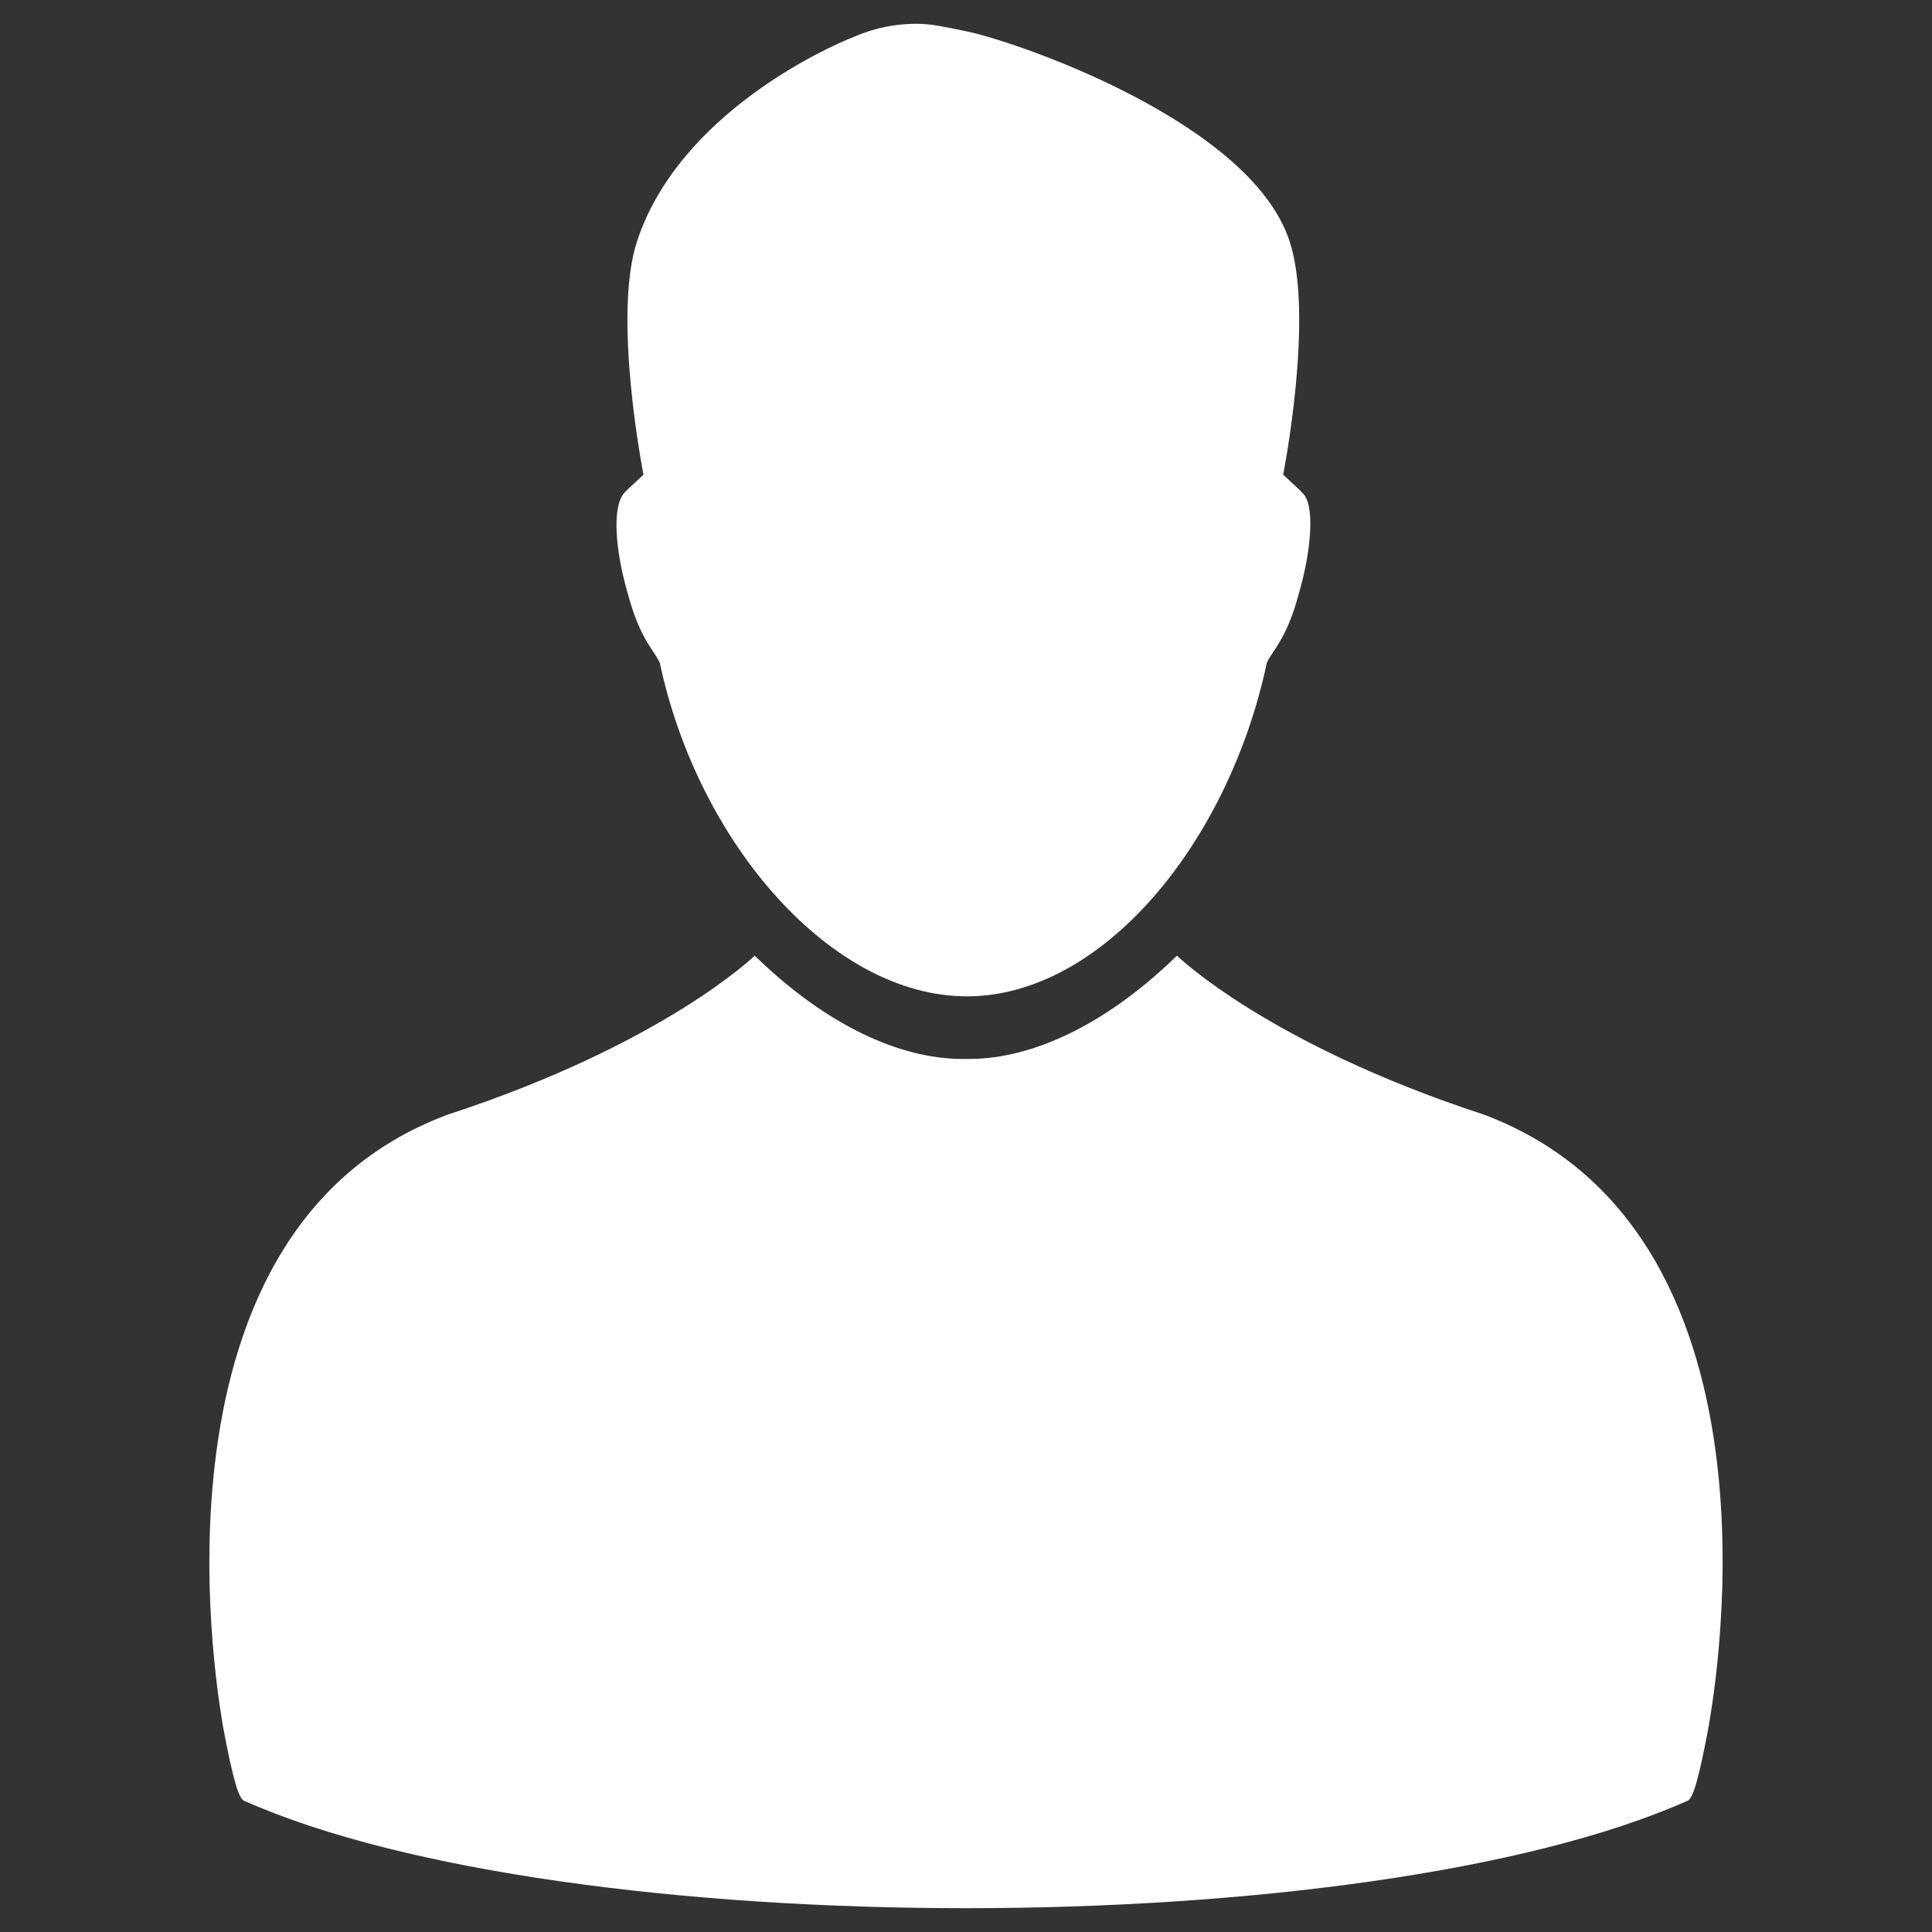 <?xml version="1.0" encoding="UTF-8" standalone="no" ?>
<!DOCTYPE svg PUBLIC "-//W3C//DTD SVG 1.1//EN" "http://www.w3.org/Graphics/SVG/1.1/DTD/svg11.dtd">
<svg xmlns="http://www.w3.org/2000/svg" xmlns:xlink="http://www.w3.org/1999/xlink" version="1.1" width="500" height="500" viewBox="0 0 500 500" xml:space="preserve">
<rect x="0" y="0" width="500" height="500" fill="#333333" stroke="none"/>
<desc>Created with Fabric.js 4.6.0</desc>
<defs>
</defs>
<g transform="matrix(1 0 0 1 250 370.58)" id="4tNhJBLFRzRRDR8g7bMgn"  >
<path style="stroke: none; stroke-width: 1; stroke-dasharray: none; stroke-linecap: butt; stroke-dashoffset: 0; stroke-linejoin: miter; stroke-miterlimit: 4; fill: rgb(255,255,255); fill-rule: nonzero; opacity: 1;" vector-effect="non-scaling-stroke"  transform=" translate(-243.84, -364.42)" d="M 377.996 282.347 C 321.795 263.99 298.433 241.162 298.433 241.162 L 296.552 242.955 C 279.862 258.664 261.403 267.899 244.587 267.899 L 243 267.899 C 226.185 267.899 207.726 258.664 191.036 242.955 L 189.154 241.162 C 189.154 241.162 165.794 263.989 109.592 282.347 C 26.628 313.339 51.539 439.466 51.515 440.443 C 54.128 454.49 55.651 459.318 56.978 459.86 C 140.292 496.951 347.297 496.951 430.612 459.86 C 431.939 459.318 433.462 454.49 436.075 440.443 C 436.051 439.466 461.295 313.84 377.996 282.347 z" stroke-linecap="round" />
</g>
<g transform="matrix(1 0 0 1 249.33 132.01)" id="8L6k0Du3mWVEUYAxDlaeU"  >
<path style="stroke: none; stroke-width: 1; stroke-dasharray: none; stroke-linecap: butt; stroke-dashoffset: 0; stroke-linejoin: miter; stroke-miterlimit: 4; fill: rgb(255,255,255); fill-rule: nonzero; opacity: 1;" vector-effect="non-scaling-stroke"  transform=" translate(-243.17, -125.85)" d="M 330.924 121.441 L 330.228 120.686 C 325.56 116.412 325.925 116.657 325.925 116.657 C 325.925 116.657 334.067 75.574 327.538 56.146 C 317.288 25.119 256.063 4.324 243.783 1.907 C 243.785 1.884 236.314 0.389 235.837 0.386 C 235.837 0.386 226.178 -1.567 214.983 3.316 C 207.692 6.121 169.575 23.406 158.756 56.146 C 152.228 75.574 160.37 116.657 160.37 116.657 C 160.37 116.657 160.735 116.412 156.066 120.686 L 155.371 121.441 C 152.213 125.027 152.993 136.247 156.445 147.92 C 159.573 159.615 163.65 162.758 164.627 165.497 C 174.53 211.994 208.965 251.694 244.056 251.694 C 279.147 251.694 311.763 211.994 321.666 165.497 C 322.644 162.759 326.721 159.615 329.849 147.92 C 333.301 136.246 334.172 124.256 330.924 121.441 z" stroke-linecap="round" />
</g>
</svg>